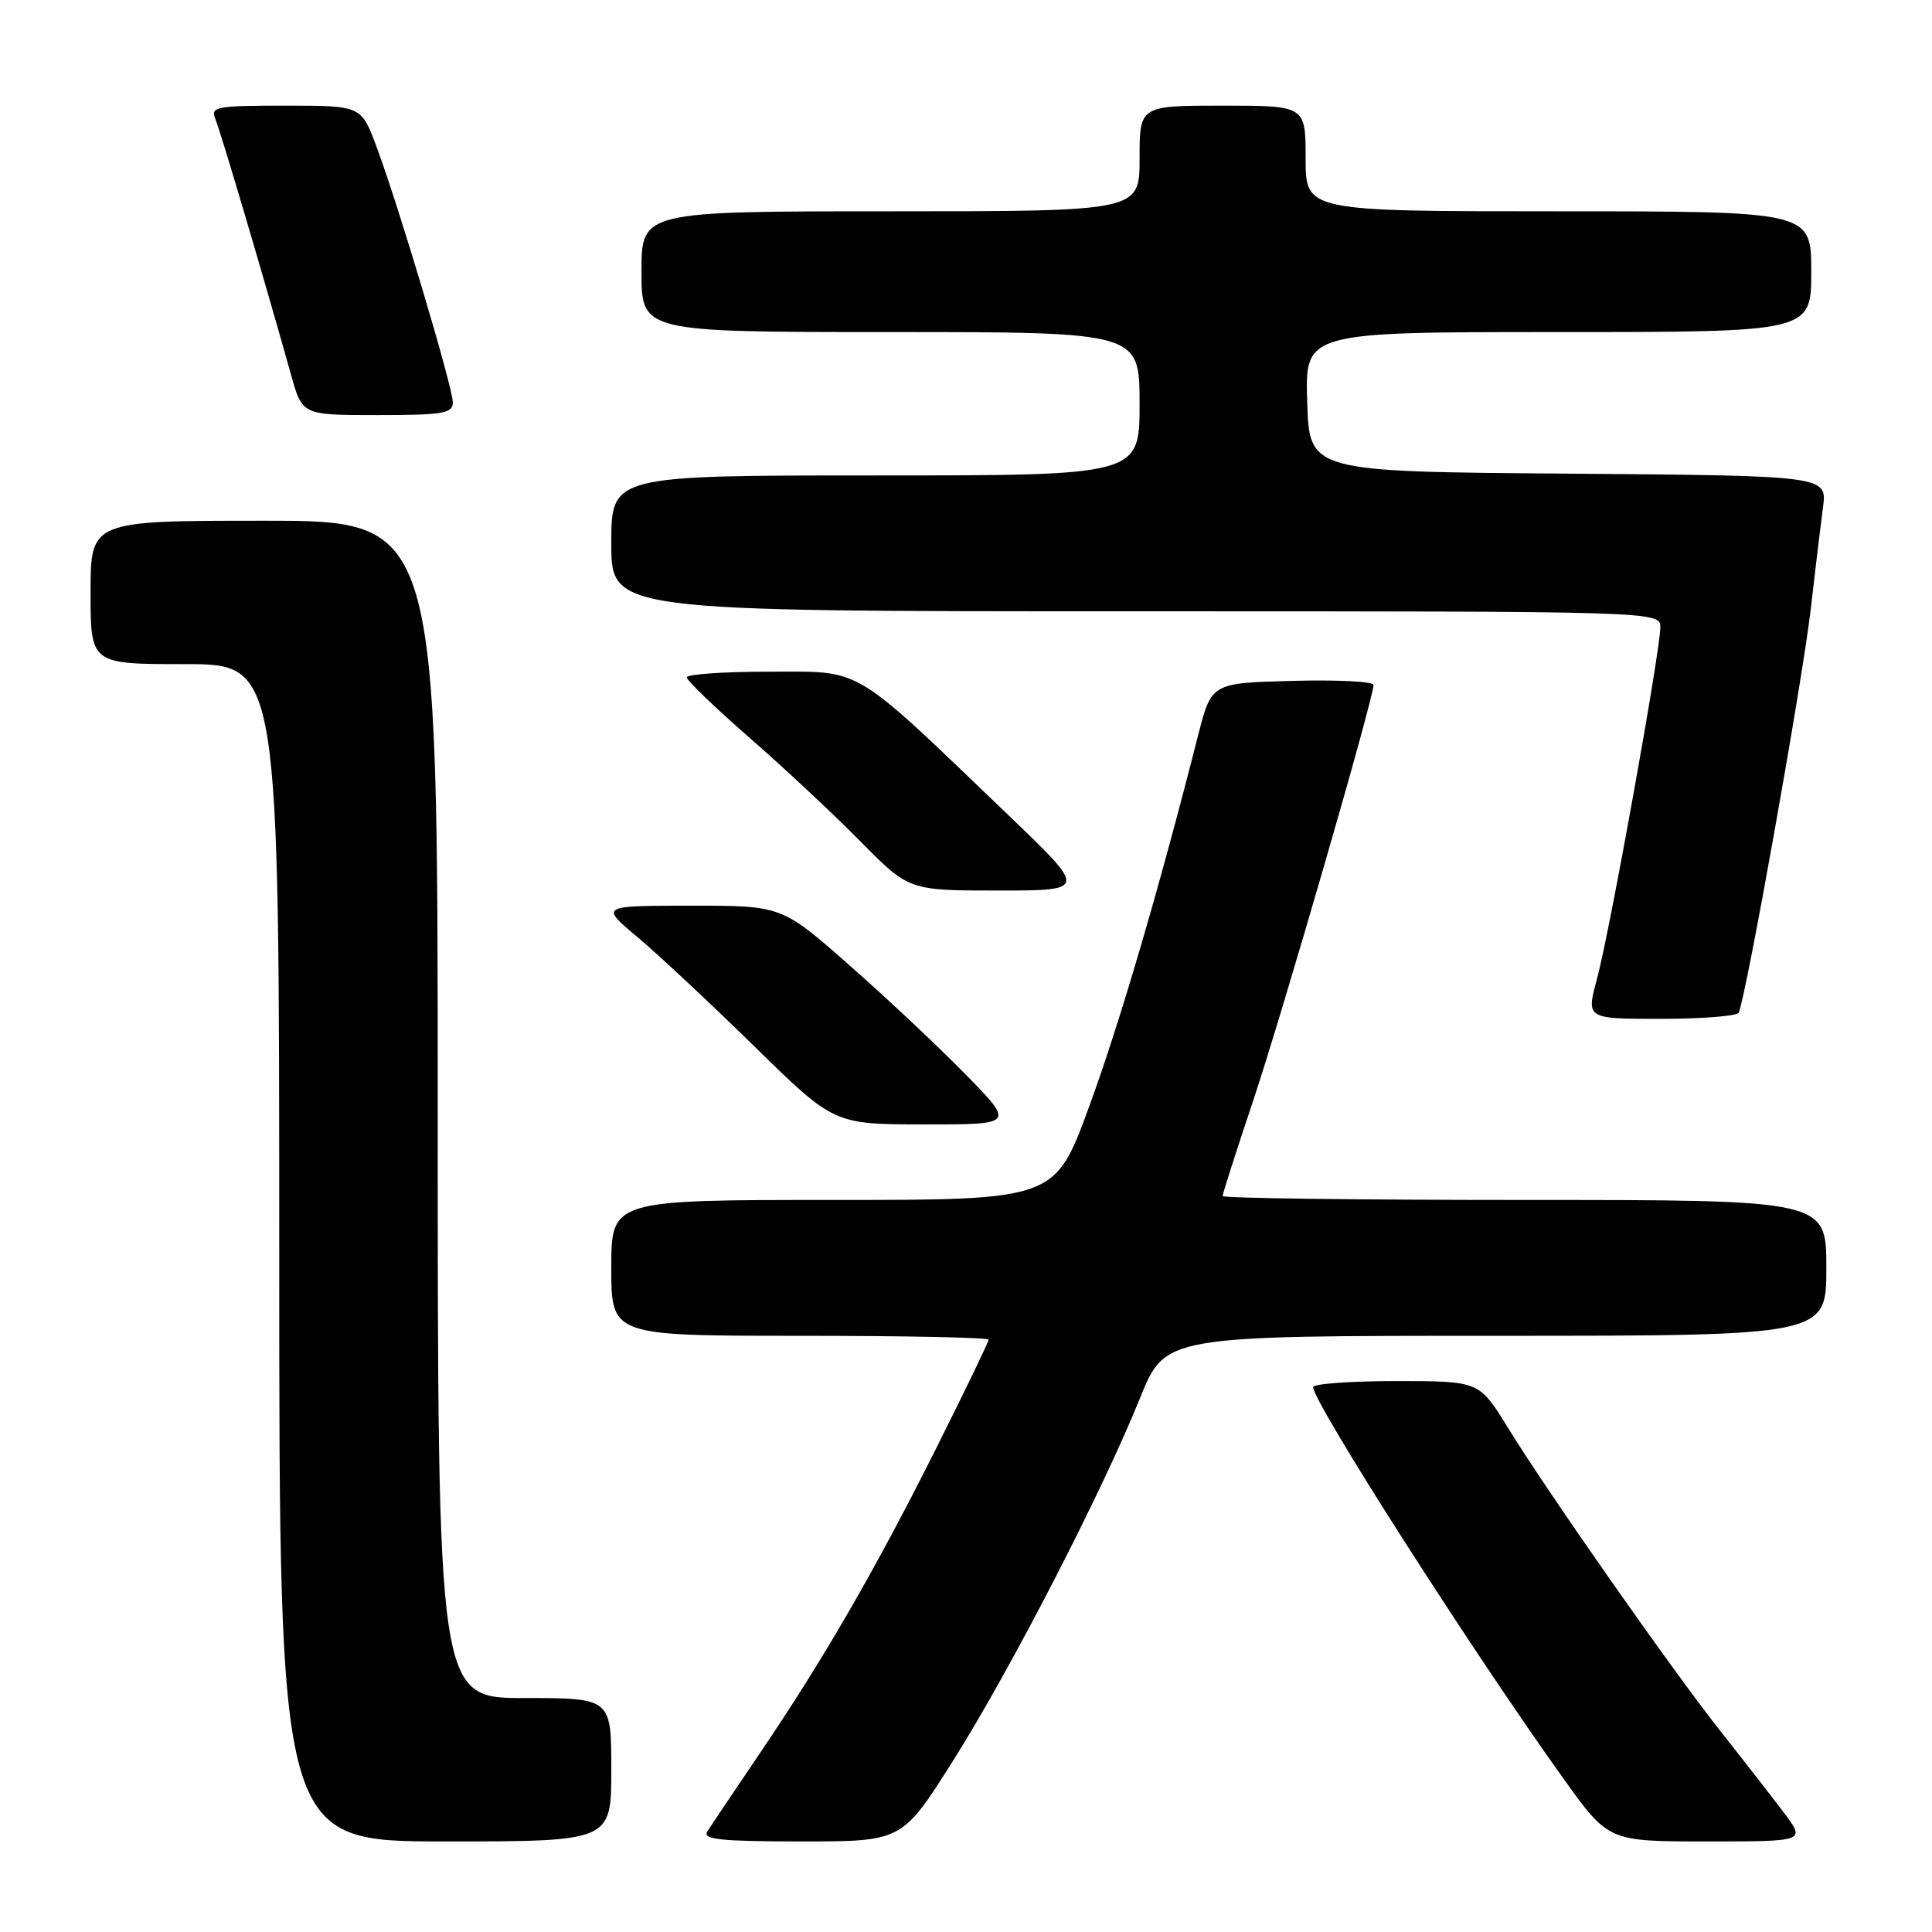 <?xml version="1.0" encoding="UTF-8" standalone="no"?>
<!DOCTYPE svg PUBLIC "-//W3C//DTD SVG 1.1//EN" "http://www.w3.org/Graphics/SVG/1.1/DTD/svg11.dtd" >
<svg xmlns="http://www.w3.org/2000/svg" xmlns:xlink="http://www.w3.org/1999/xlink" version="1.1" viewBox="0 0 256 256">
 <g >
 <path fill="currentColor"
d=" M 81.00 234.50 C 81.00 225.00 81.00 225.00 69.50 225.00 C 58.00 225.00 58.00 225.00 58.00 147.00 C 58.00 69.00 58.00 69.00 35.00 69.00 C 12.00 69.00 12.00 69.00 12.00 78.50 C 12.00 88.00 12.00 88.00 24.50 88.00 C 37.00 88.00 37.00 88.00 37.00 166.00 C 37.00 244.00 37.00 244.00 59.00 244.00 C 81.00 244.00 81.00 244.00 81.00 234.50 Z  M 126.32 233.25 C 133.92 221.20 146.01 197.75 151.06 185.25 C 154.39 177.00 154.39 177.00 198.20 177.00 C 242.00 177.00 242.00 177.00 242.00 168.00 C 242.00 159.00 242.00 159.00 202.00 159.00 C 180.00 159.00 162.00 158.77 162.00 158.48 C 162.00 158.20 163.82 152.51 166.05 145.85 C 169.88 134.40 182.00 92.53 182.00 90.76 C 182.00 90.30 177.17 90.06 171.26 90.22 C 160.52 90.50 160.52 90.50 158.74 97.50 C 153.54 117.93 148.37 135.57 144.32 146.62 C 139.79 159.00 139.79 159.00 110.39 159.00 C 81.00 159.00 81.00 159.00 81.00 168.00 C 81.00 177.00 81.00 177.00 106.00 177.00 C 119.75 177.00 131.00 177.23 131.00 177.51 C 131.00 177.80 127.88 184.26 124.06 191.89 C 115.96 208.05 109.07 219.96 100.58 232.47 C 97.24 237.40 94.14 242.02 93.70 242.72 C 93.07 243.74 95.65 244.00 106.22 244.00 C 119.54 244.00 119.54 244.00 126.32 233.25 Z  M 236.42 240.25 C 234.87 238.19 231.12 233.37 228.09 229.54 C 221.64 221.39 205.13 197.84 199.75 189.09 C 195.99 183.00 195.99 183.00 185.00 183.00 C 178.95 183.00 174.00 183.36 174.00 183.80 C 174.00 185.84 195.14 218.90 207.22 235.75 C 213.14 244.00 213.14 244.00 226.19 244.00 C 239.24 244.00 239.24 244.00 236.42 240.25 Z  M 127.97 142.39 C 124.41 138.75 117.47 132.22 112.54 127.89 C 103.58 120.00 103.58 120.00 91.54 120.01 C 79.50 120.01 79.50 120.01 84.50 124.20 C 87.25 126.51 94.22 133.03 100.00 138.69 C 110.50 148.98 110.50 148.98 122.47 148.99 C 134.44 149.00 134.44 149.00 127.97 142.39 Z  M 230.37 134.20 C 231.24 132.81 238.90 89.87 239.96 80.50 C 240.52 75.55 241.24 69.59 241.55 67.26 C 242.12 63.03 242.12 63.03 207.81 62.76 C 173.50 62.50 173.50 62.50 173.21 53.25 C 172.92 44.00 172.92 44.00 206.46 44.00 C 240.00 44.00 240.00 44.00 240.00 36.00 C 240.00 28.00 240.00 28.00 206.50 28.00 C 173.00 28.00 173.00 28.00 173.00 21.00 C 173.00 14.00 173.00 14.00 162.00 14.00 C 151.00 14.00 151.00 14.00 151.00 21.00 C 151.00 28.00 151.00 28.00 118.00 28.00 C 85.00 28.00 85.00 28.00 85.00 36.00 C 85.00 44.00 85.00 44.00 118.00 44.00 C 151.00 44.00 151.00 44.00 151.00 53.50 C 151.00 63.00 151.00 63.00 116.00 63.00 C 81.00 63.00 81.00 63.00 81.00 72.00 C 81.00 81.00 81.00 81.00 150.50 81.00 C 220.00 81.00 220.00 81.00 220.00 83.14 C 220.00 86.25 213.28 123.55 211.60 129.75 C 210.18 135.00 210.18 135.00 220.03 135.00 C 225.45 135.00 230.10 134.64 230.37 134.20 Z  M 133.76 108.15 C 112.63 87.88 114.49 89.00 101.97 89.00 C 95.93 89.00 91.00 89.34 91.00 89.75 C 91.00 90.16 94.72 93.74 99.25 97.70 C 103.79 101.65 110.41 107.84 113.97 111.45 C 120.44 118.00 120.44 118.00 132.24 118.00 C 144.03 118.00 144.03 118.00 133.76 108.15 Z  M 60.00 53.31 C 60.00 51.33 52.81 27.24 49.88 19.41 C 47.86 14.00 47.86 14.00 37.82 14.00 C 28.65 14.00 27.85 14.15 28.53 15.75 C 29.21 17.35 35.02 36.99 38.59 49.75 C 40.06 55.00 40.06 55.00 50.03 55.00 C 58.72 55.00 60.00 54.78 60.00 53.31 Z "/>
</g>
</svg>
